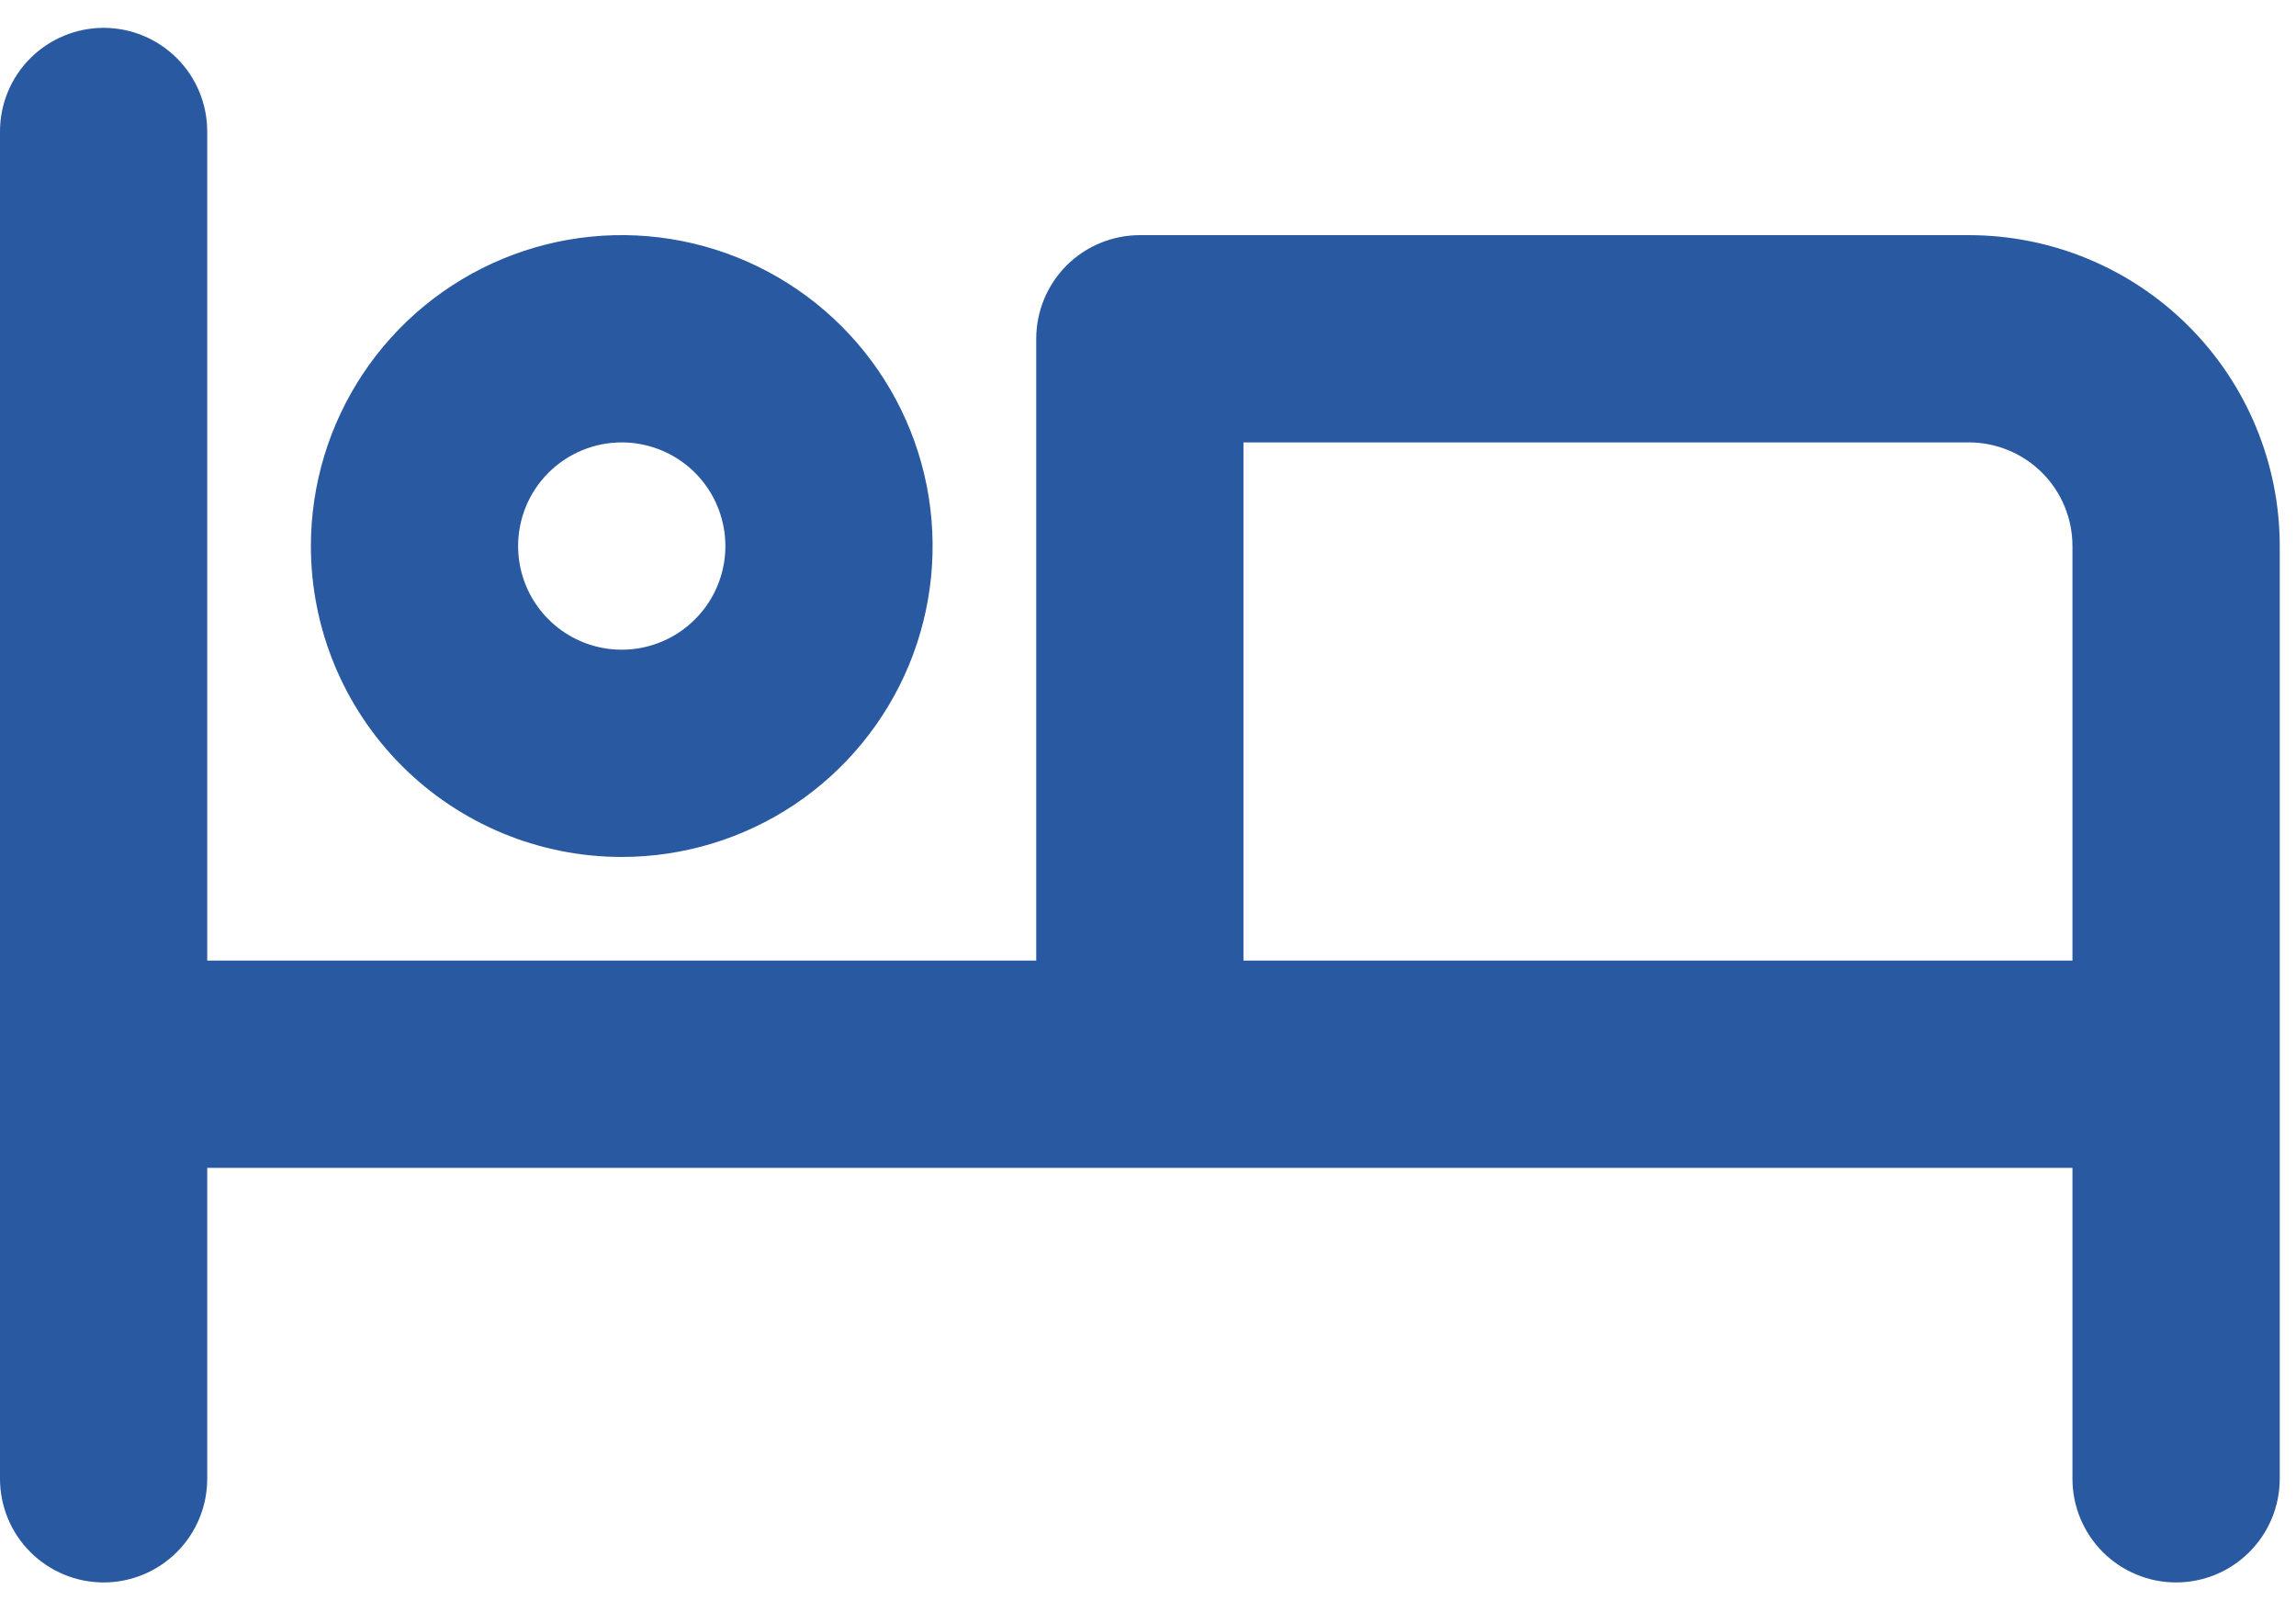 <svg width="47" height="33" viewBox="0 0 47 33" fill="none" xmlns="http://www.w3.org/2000/svg">
<path id="Vector" d="M12.727 17.54C13.986 17.54 15.216 17.167 16.263 16.468C17.309 15.768 18.125 14.774 18.607 13.612C19.088 12.449 19.214 11.169 18.969 9.935C18.723 8.7 18.117 7.567 17.227 6.677C16.337 5.787 15.203 5.181 13.969 4.935C12.734 4.689 11.455 4.815 10.292 5.297C9.129 5.779 8.135 6.594 7.436 7.641C6.737 8.687 6.364 9.918 6.364 11.176C6.364 12.864 7.034 14.483 8.227 15.676C9.421 16.87 11.04 17.54 12.727 17.54ZM12.727 9.055C13.147 9.055 13.557 9.18 13.906 9.413C14.255 9.646 14.527 9.977 14.687 10.365C14.848 10.752 14.89 11.179 14.808 11.59C14.726 12.002 14.524 12.38 14.227 12.676C13.931 12.973 13.553 13.175 13.141 13.257C12.73 13.339 12.303 13.297 11.915 13.136C11.528 12.976 11.197 12.704 10.964 12.355C10.73 12.006 10.606 11.596 10.606 11.176C10.606 10.614 10.829 10.074 11.227 9.676C11.625 9.279 12.165 9.055 12.727 9.055ZM40.303 4.813H23.333C22.771 4.813 22.231 5.036 21.833 5.434C21.436 5.832 21.212 6.371 21.212 6.934V19.661H4.242V2.692C4.242 2.129 4.019 1.589 3.621 1.192C3.223 0.794 2.684 0.57 2.121 0.57C1.559 0.57 1.019 0.794 0.621 1.192C0.223 1.589 0 2.129 0 2.692V30.267C0 30.83 0.223 31.369 0.621 31.767C1.019 32.165 1.559 32.389 2.121 32.389C2.684 32.389 3.223 32.165 3.621 31.767C4.019 31.369 4.242 30.83 4.242 30.267V23.904H42.424V30.267C42.424 30.83 42.648 31.369 43.045 31.767C43.443 32.165 43.983 32.389 44.545 32.389C45.108 32.389 45.648 32.165 46.045 31.767C46.443 31.369 46.667 30.83 46.667 30.267V11.176C46.667 9.489 45.996 7.87 44.803 6.677C43.609 5.483 41.991 4.813 40.303 4.813ZM42.424 19.661H25.454V9.055H40.303C40.866 9.055 41.405 9.279 41.803 9.676C42.201 10.074 42.424 10.614 42.424 11.176V19.661Z" fill="#2959A1"/>
</svg>

